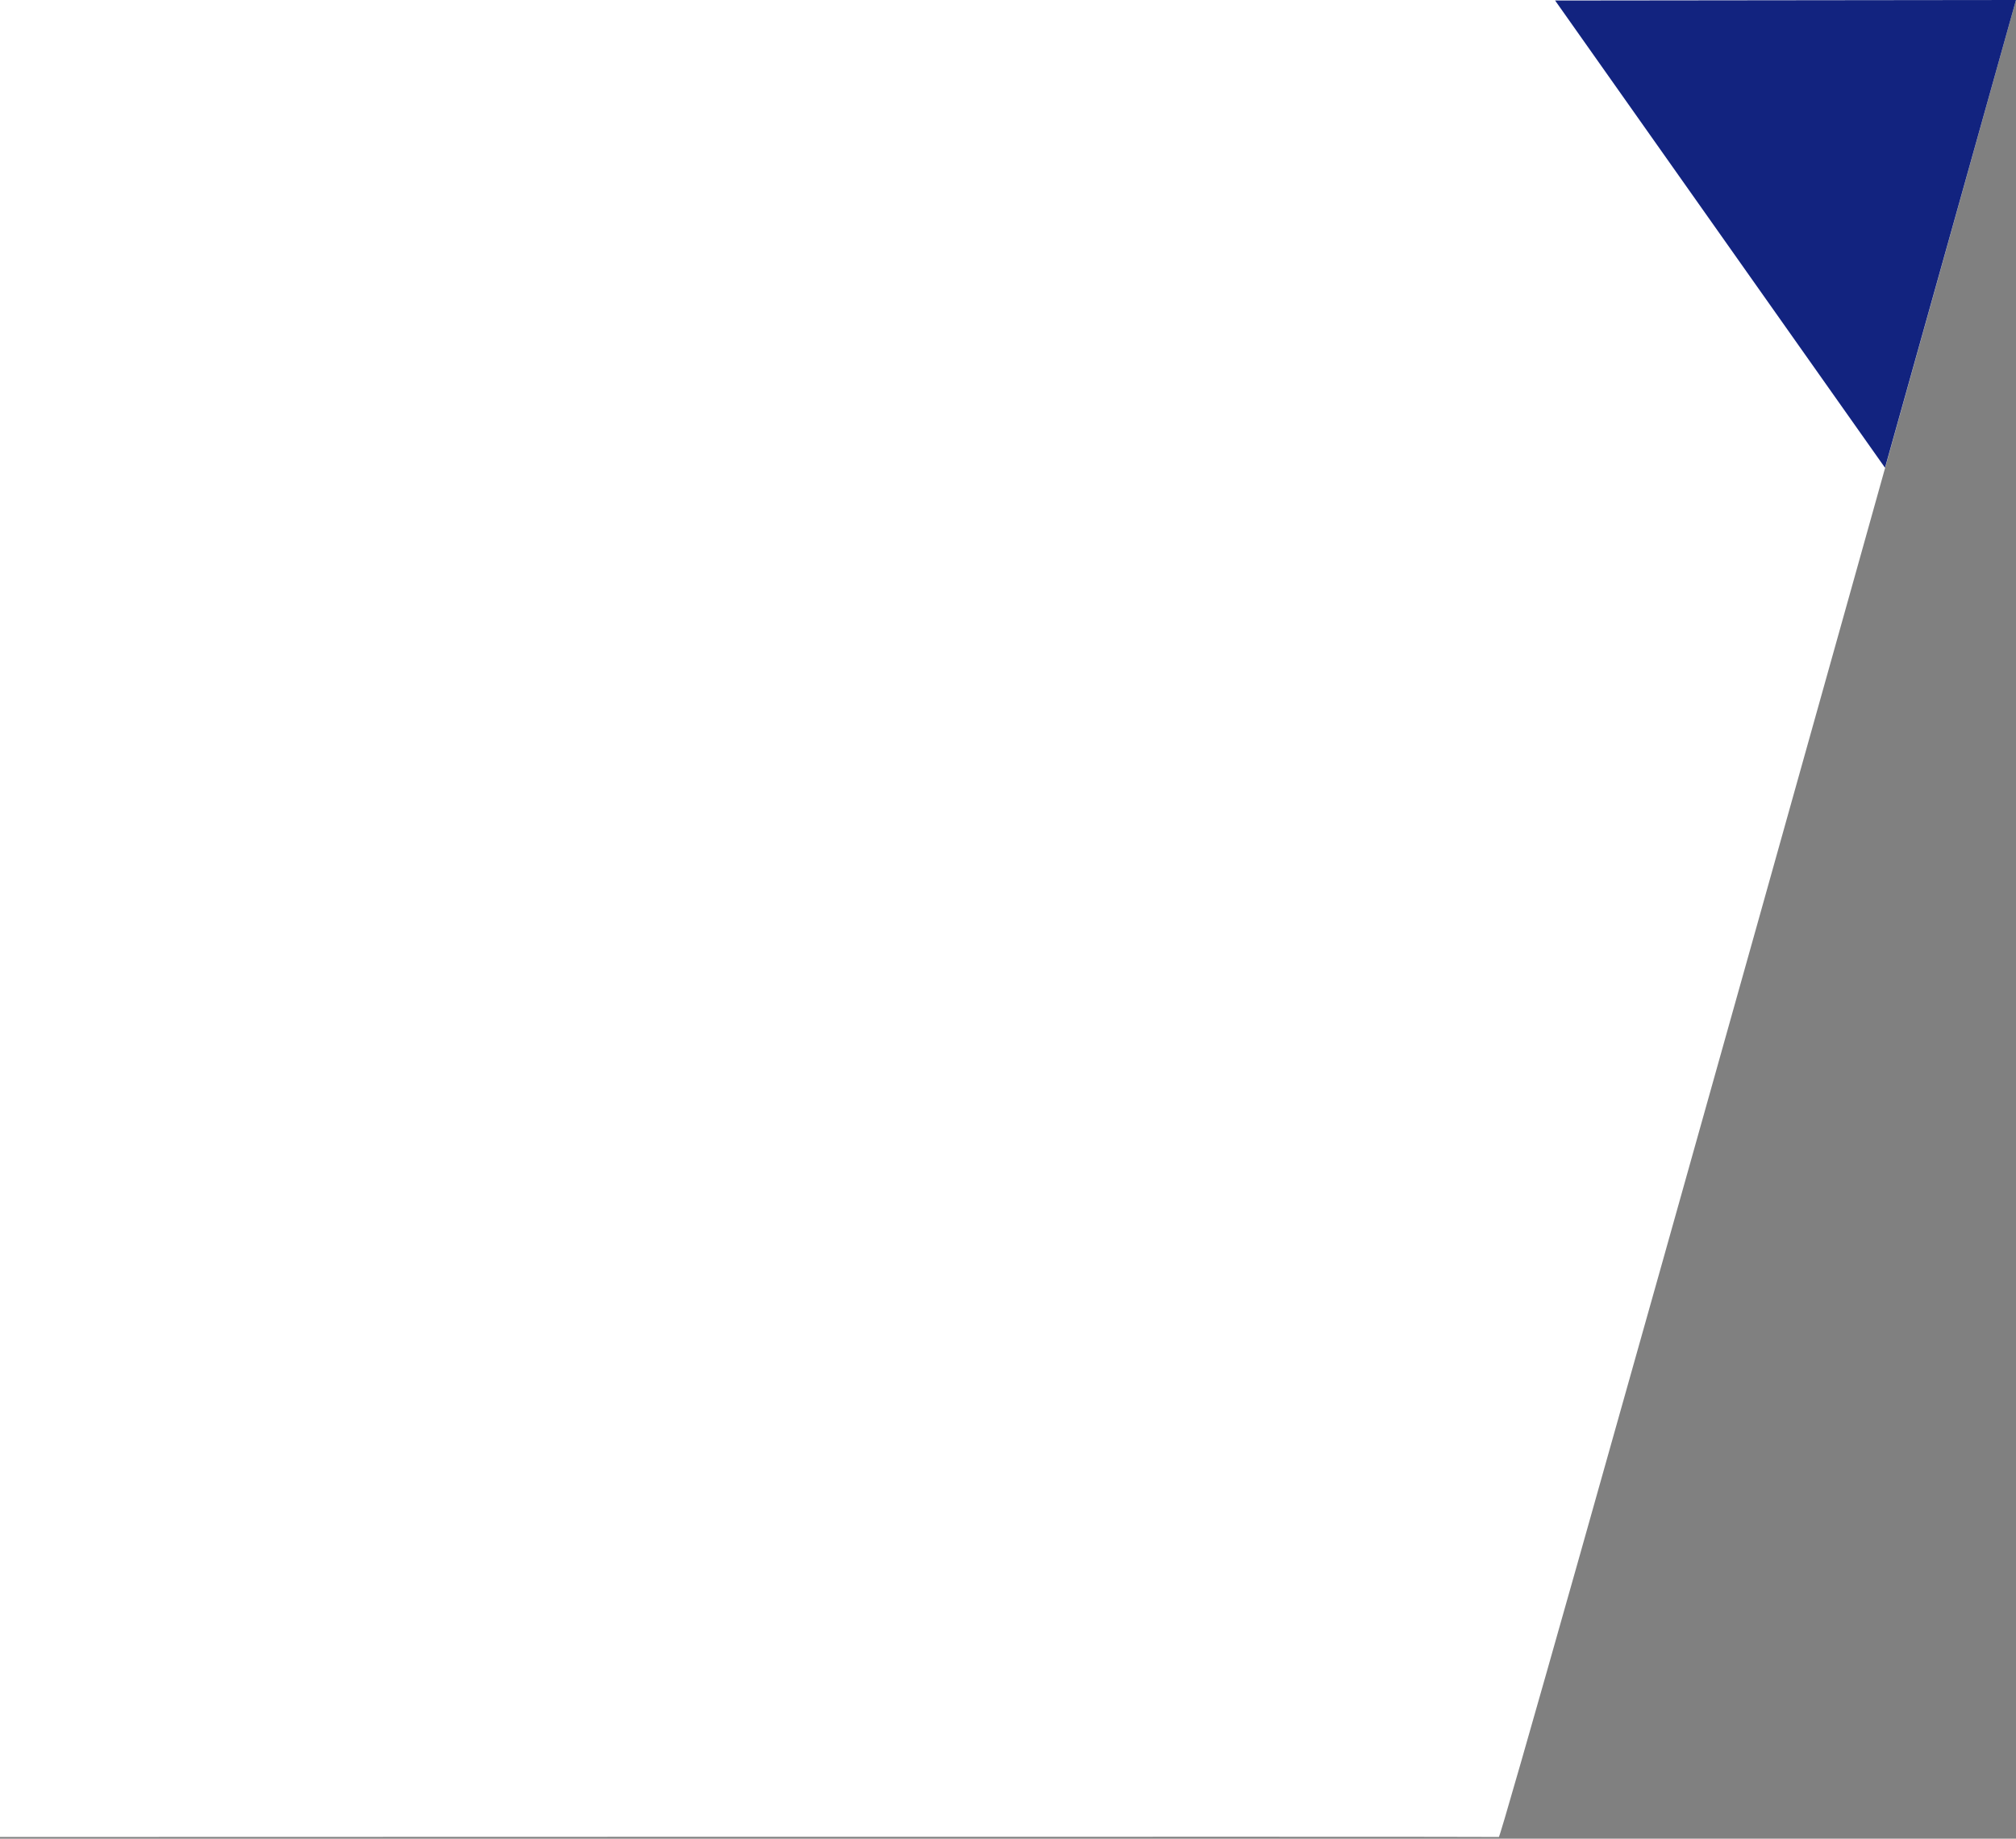 <?xml version="1.0" encoding="UTF-8" standalone="no"?>
<!DOCTYPE svg PUBLIC "-//W3C//DTD SVG 1.1//EN" "http://www.w3.org/Graphics/SVG/1.1/DTD/svg11.dtd">
<svg width="1185px" height="1081px" version="1.1" xmlns="http://www.w3.org/2000/svg" xmlns:xlink="http://www.w3.org/1999/xlink" xml:space="preserve" xmlns:serif="http://www.serif.com/" style="fill-rule:evenodd;clip-rule:evenodd;stroke-linejoin:round;stroke-miterlimit:1.414;">
    <rect width="100%" height="100%" fill="#808080" stroke="none"/>
    <g>
        <path d="M0,0L1185,0C1185,0 881.221,1087.46 881,1080C880.992,1079.72 0,1080 0,1080L0,0Z" style="fill:white;"/>
        <path d="M914.093,0.298L1185,0L1108,275L914.093,0.298Z" style="fill:rgb(18,35,127);"/>
    </g>
</svg>
